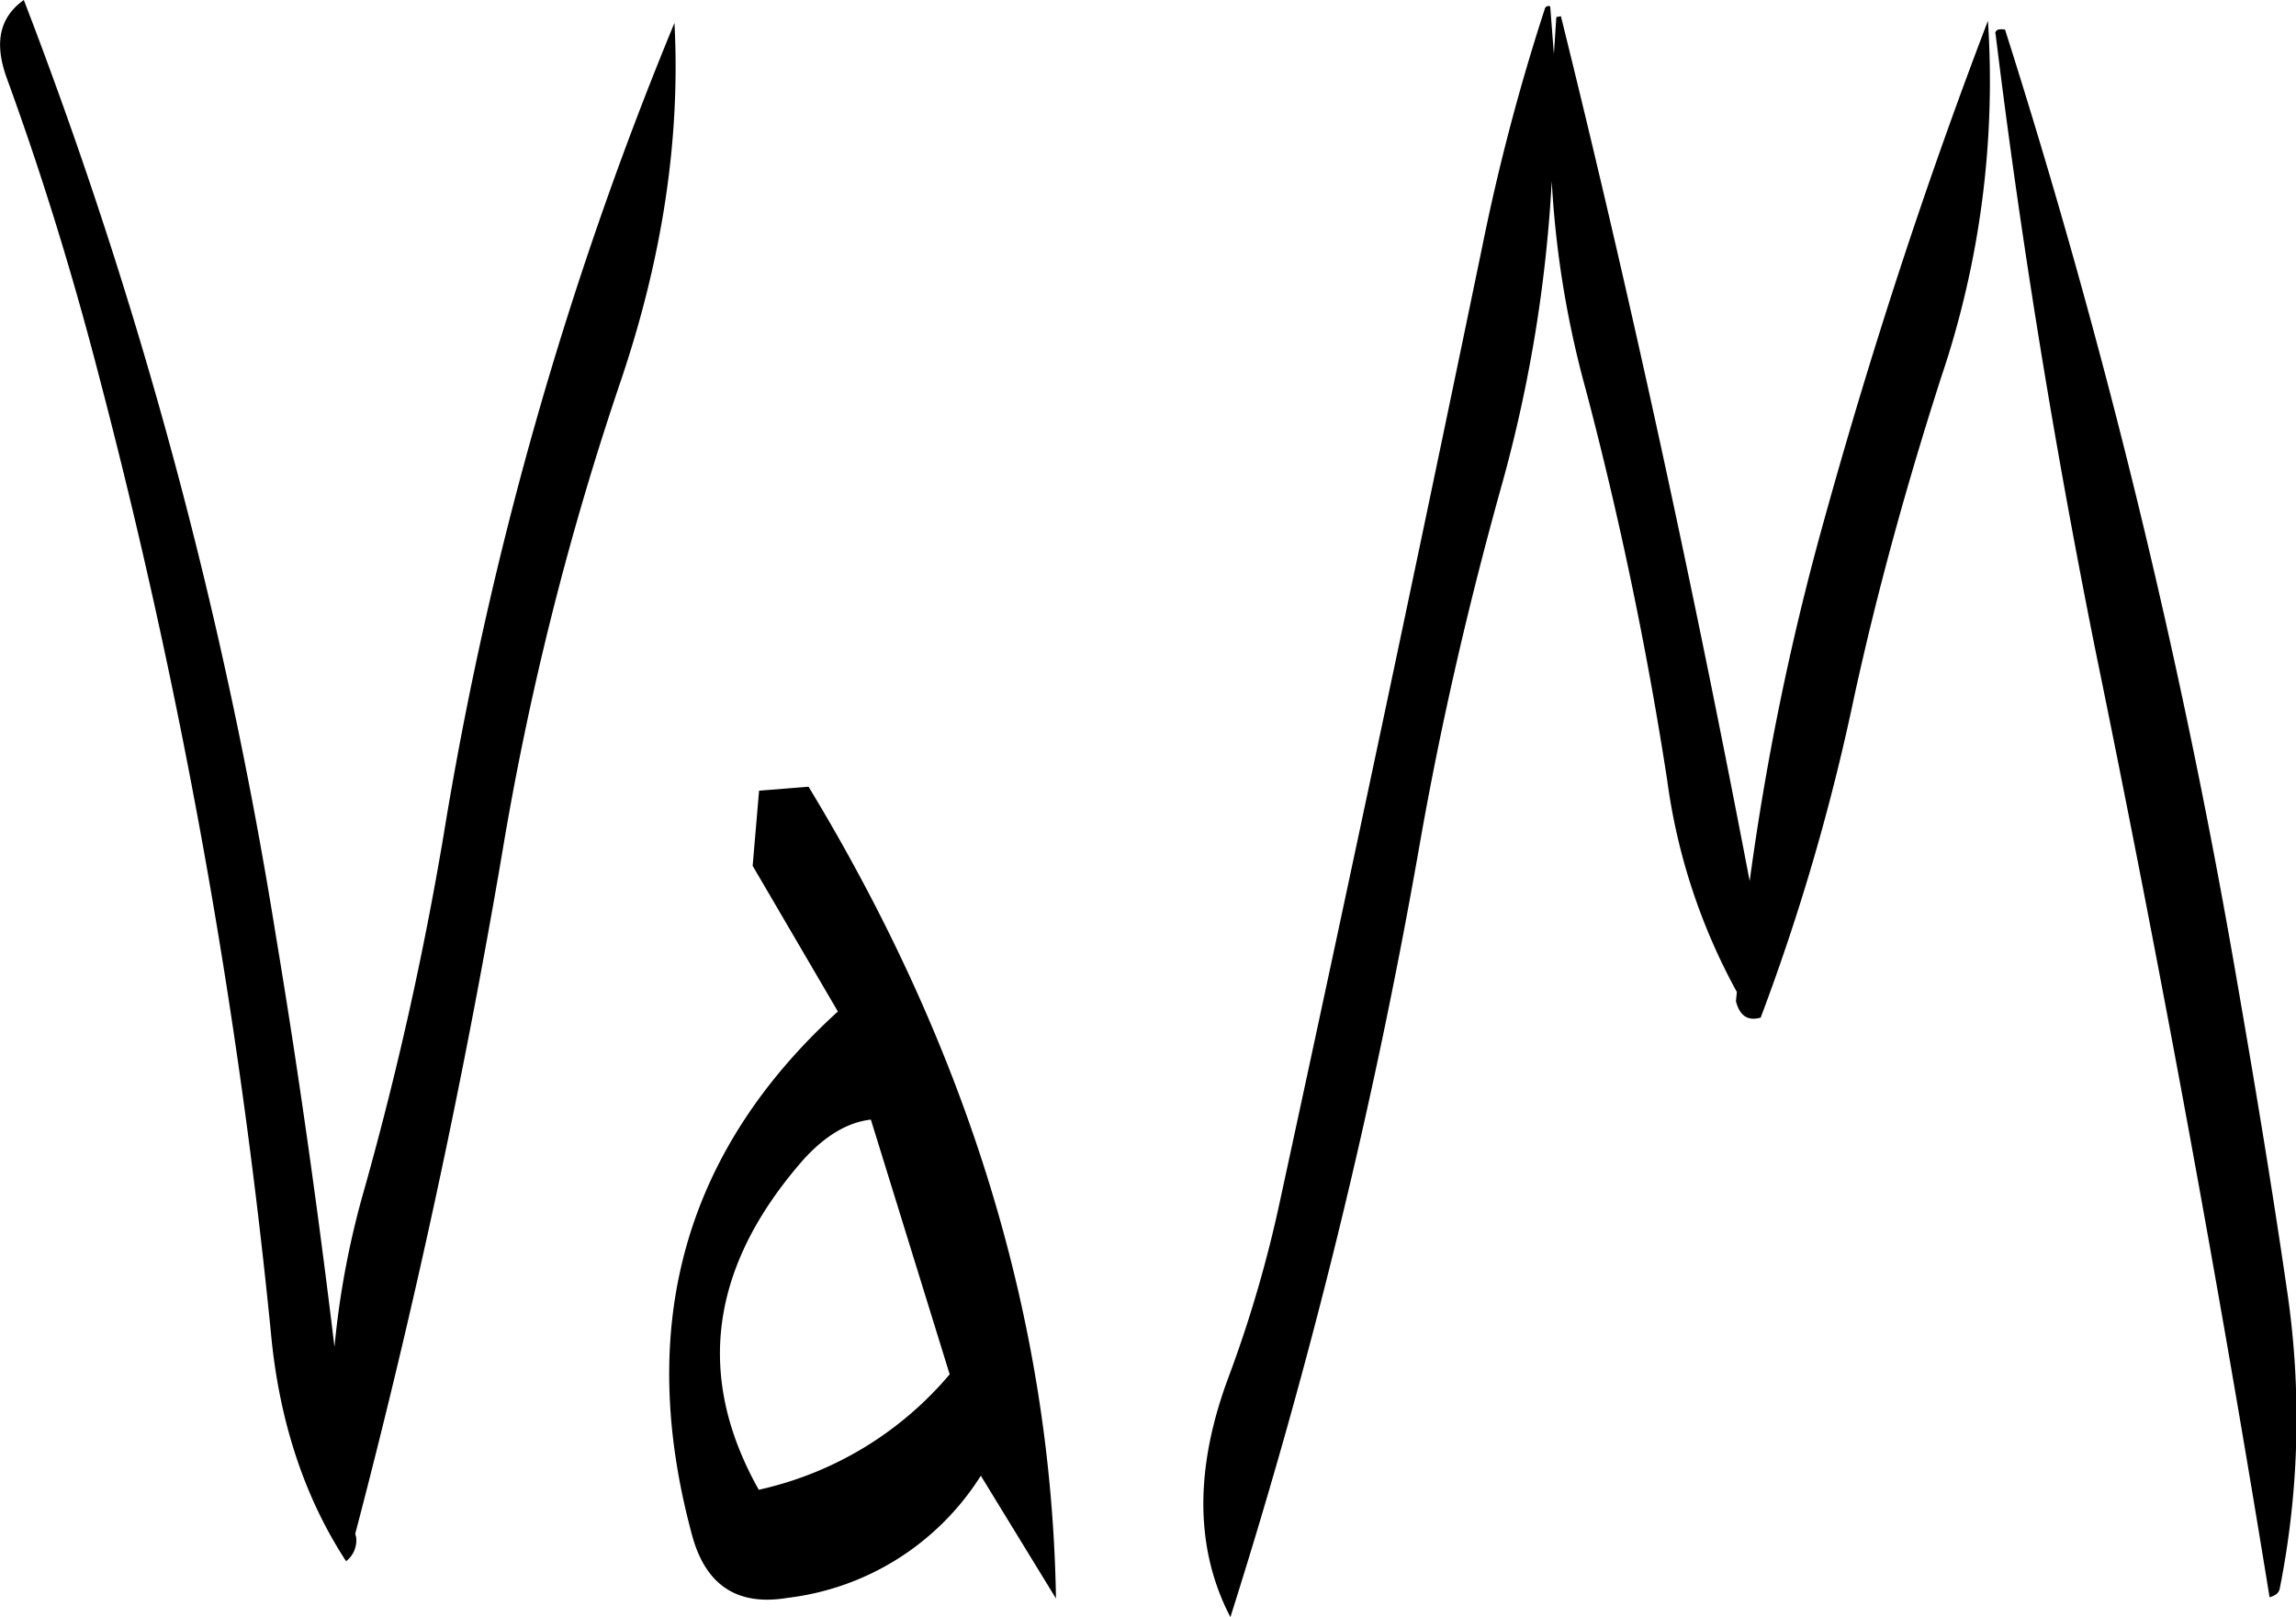 <svg id="Layer_1" data-name="Layer 1" xmlns="http://www.w3.org/2000/svg" viewBox="0 0 300.66 211.8"><defs><style>.cls-1{fill-rule:evenodd;}</style></defs><path class="cls-1" d="M255.36,346.08c2.76-3,5.64-4.8,8.76-5.16l10.32,33.36a45.55,45.55,0,0,1-25,15.12Q236.88,367.08,255.36,346.08Zm-5.88-48.24-.84,9.84,11.16,19.08q-30.24,27.54-19.08,68.64c1.8,6.6,6,9.24,12.48,8.16a34.8,34.8,0,0,0,25.32-16l9.84,16.08q-.9-54.36-32.4-106.32ZM151,204.6c4.68,12.84,8.64,25.8,12,38.76a806.89,806.89,0,0,1,22.56,125.52c1.08,11.64,4.44,21.6,9.84,29.88a3.46,3.46,0,0,0,1.32-3.12l-.12-.48q11.52-43.92,19.2-88.92a392.65,392.65,0,0,1,15.6-62.16c5.4-16,7.8-31.56,7-46.8a481.53,481.53,0,0,0-30.24,106.44,442.07,442.07,0,0,1-10.44,46.56,112.87,112.87,0,0,0-3.84,20.4c-2.16-17.88-4.68-35.88-7.68-53.88a608.89,608.89,0,0,0-33-122.52C150,196.56,149.28,199.92,151,204.6Zm260.4-5.88q4.86,39.78,13.08,80.76,12.78,62.28,22.8,124c.84-.24,1.2-.6,1.32-1.08a114,114,0,0,0,1-38.88c-2-13.8-4.32-27.72-6.72-41.52a932.16,932.16,0,0,0-30.24-123.84C411.72,198,411.36,198.24,411.36,198.72Zm-57.84,2.64-.48-6.24a.5.5,0,0,0-.72.36,278.5,278.5,0,0,0-8.16,31q-13,62.82-26.52,125.16a164.15,164.15,0,0,1-6.72,23c-4.44,11.88-4.44,22.44.24,31.44A779.89,779.89,0,0,0,336,304.8c2.76-15.72,6.36-31.32,10.68-46.8a185.27,185.27,0,0,0,6.6-40,128.91,128.91,0,0,0,4.44,27.24,497.84,497.84,0,0,1,10.68,51.24,79.44,79.44,0,0,0,9.12,27.72l-.12,1.2q.72,2.88,3.24,2.16a285,285,0,0,0,12.24-42c3.12-14.28,7-28.2,11.4-41.88A121.14,121.14,0,0,0,410.4,197q-12.24,32-21.72,66.36a348.56,348.56,0,0,0-9.48,46.32c-7.32-38.28-15.48-76-24.72-113.28l-.6.12Z" transform="translate(-150.08 -194.28)"/></svg>